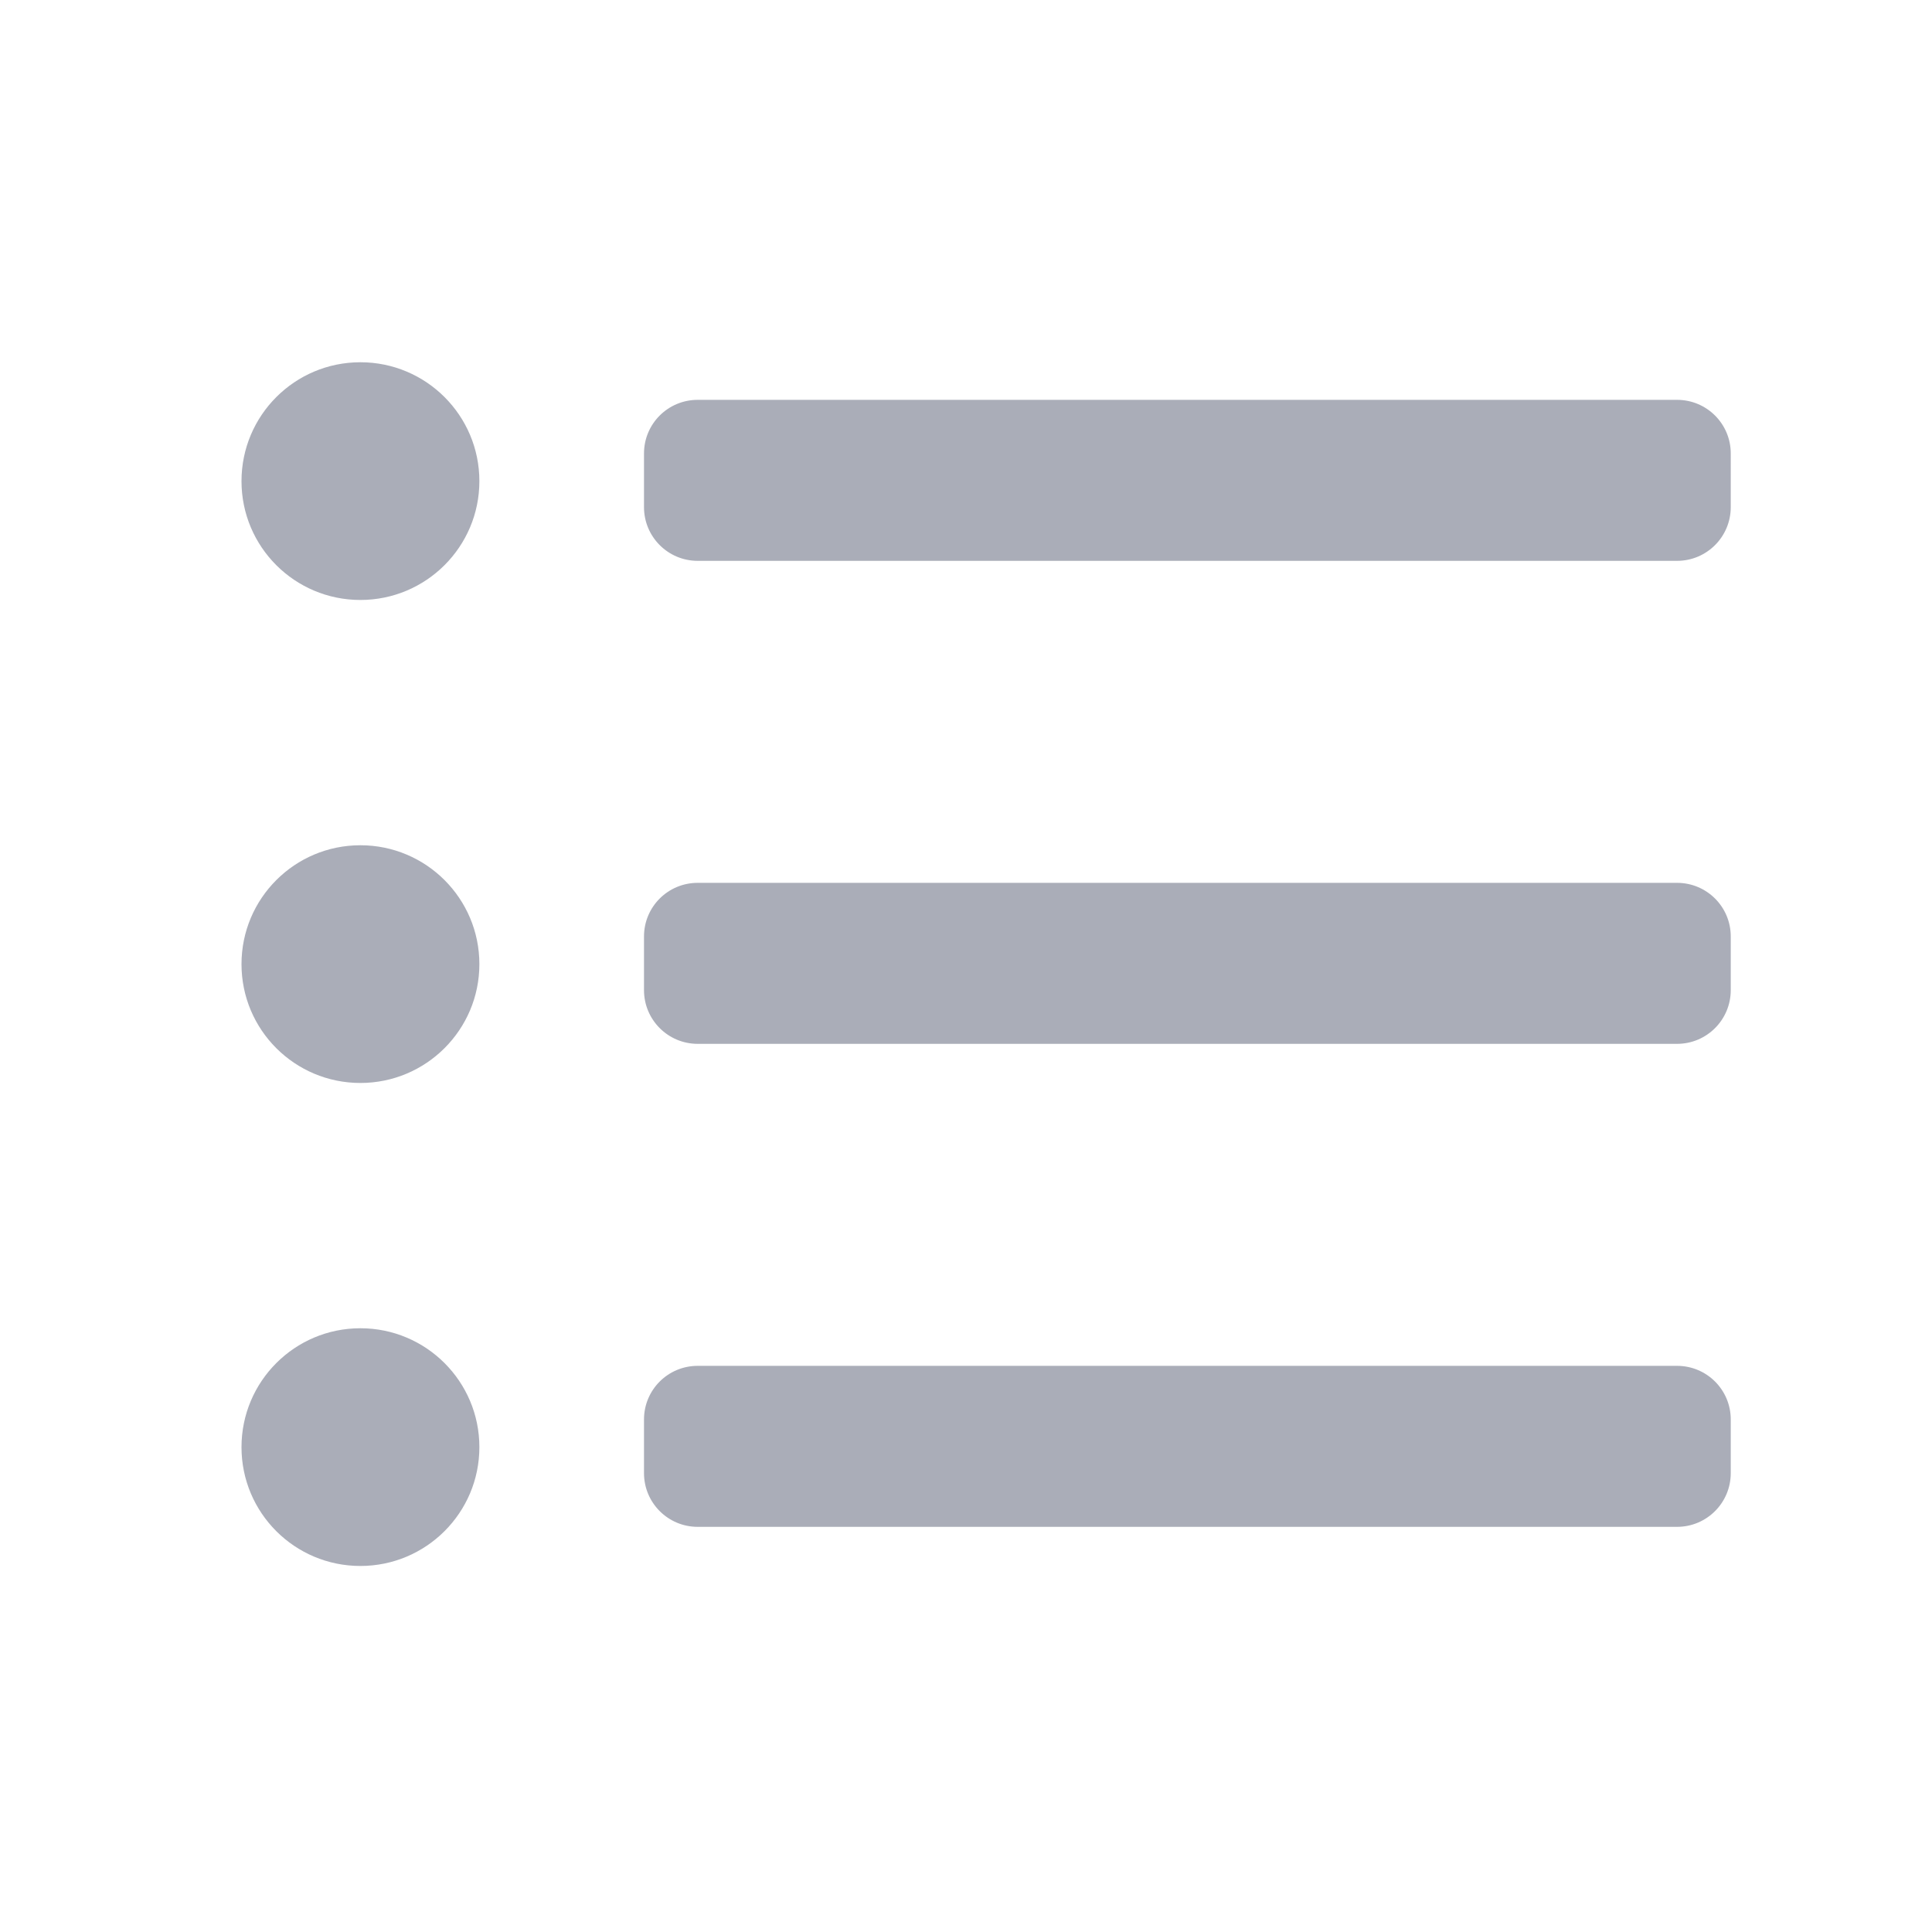 <svg
  xmlns="http://www.w3.org/2000/svg"
  width="24"
  height="24"
  viewBox="0 0 24 24"
>
  <g fill="none" fill-rule="evenodd">
    <path d="M0 0H24V24H0z"/>
    <path
      class="icon-path"
      fill="#AAADB8"
      d="M4.477 16.5c.816 0 1.478.661 1.478 1.477 0 .815-.662 1.476-1.478 1.476S3 18.793 3 17.977 3.661 16.5 4.477 16.5zm16.356.467c.369 0 .667.298.667.666v.667c0 .368-.298.667-.667.667H8.667c-.369 0-.667-.299-.667-.667v-.667c0-.368.298-.666.667-.666h12.166zM4.477 10.5c.816 0 1.478.661 1.478 1.477 0 .815-.662 1.476-1.478 1.476S3 12.793 3 11.977 3.661 10.5 4.477 10.5zm16.356.467c.369 0 .667.298.667.666v.667c0 .368-.298.667-.667.667H8.667c-.369 0-.667-.299-.667-.667v-.667c0-.368.298-.666.667-.666h12.166zM4.477 4.5c.816 0 1.478.661 1.478 1.477 0 .815-.662 1.476-1.478 1.476S3 6.793 3 5.977 3.661 4.5 4.477 4.5zm16.356.467c.369 0 .667.298.667.666V6.3c0 .368-.298.667-.667.667H8.667C8.298 6.967 8 6.668 8 6.3v-.667c0-.368.298-.666.667-.666h12.166z"
    />
  </g>
</svg>
